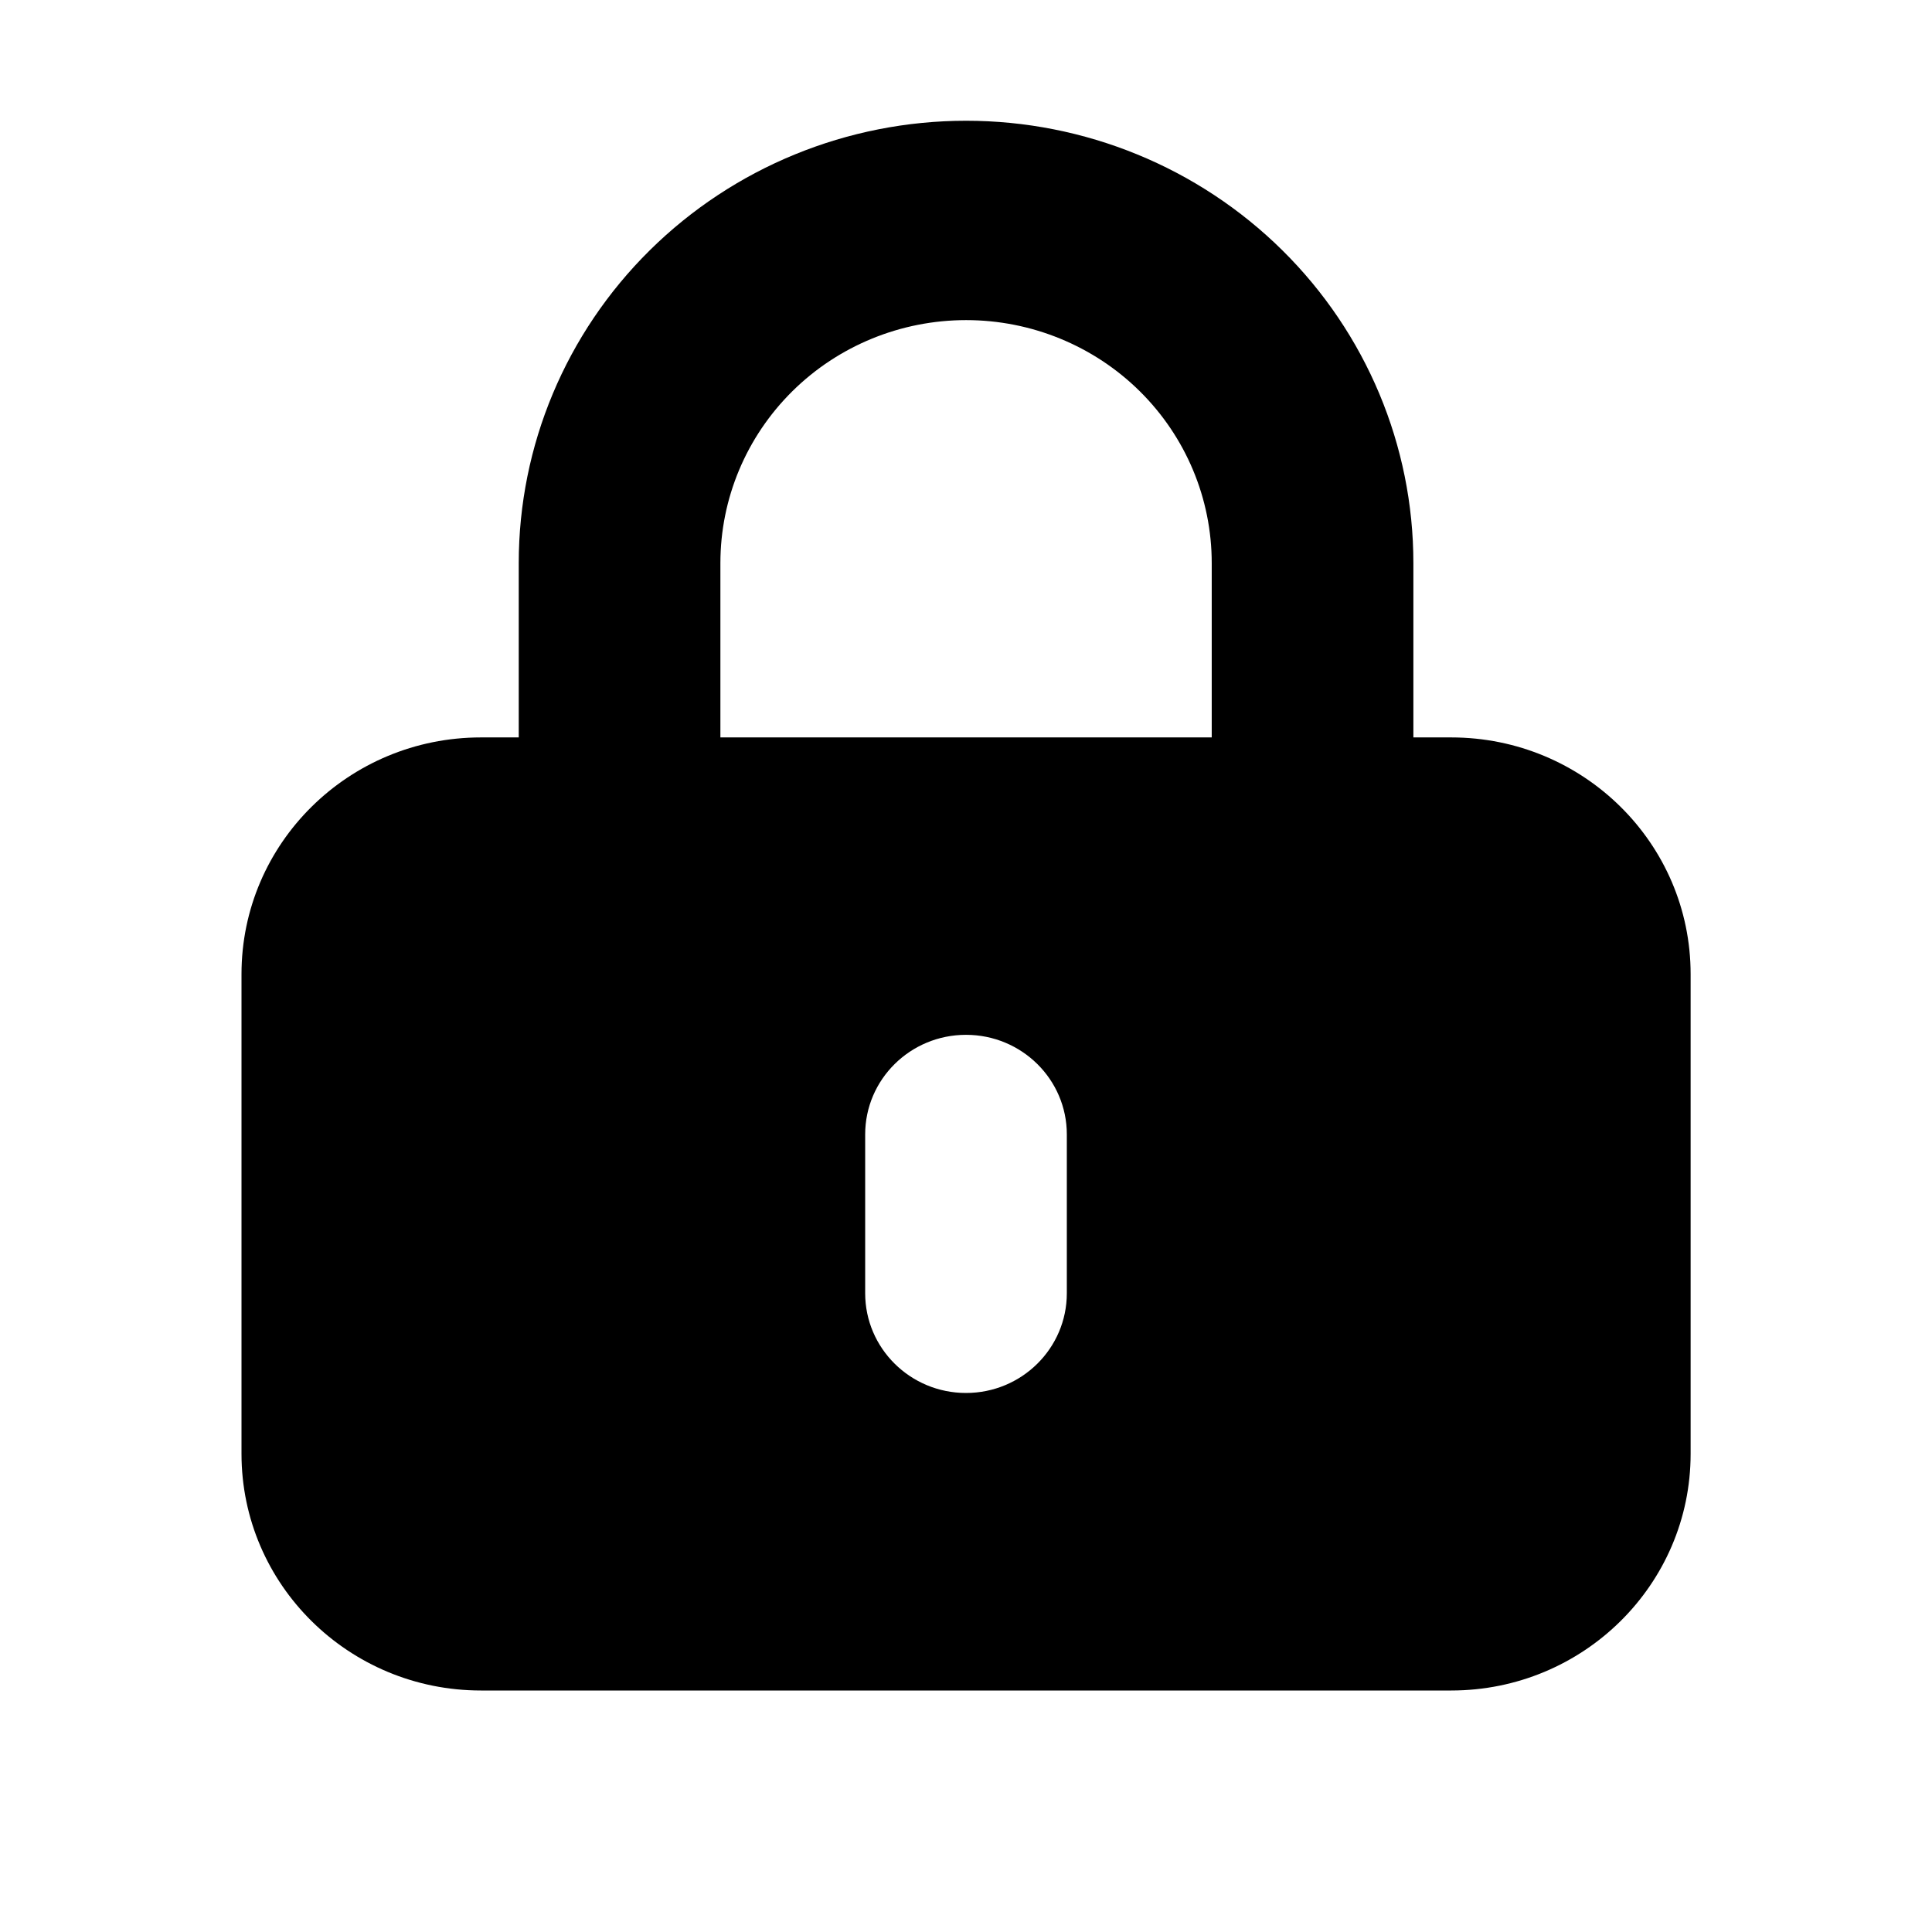 <svg width="16" height="16" viewBox="0 0 16 16" fill="none" xmlns="http://www.w3.org/2000/svg">
<path fill-rule="evenodd" clip-rule="evenodd" d="M6.562 3.24C6.943 2.863 7.461 2.651 8.001 2.651C8.54 2.651 9.058 2.863 9.439 3.24C9.821 3.618 10.035 4.129 10.035 4.663V6.107H5.966V4.663C5.966 4.129 6.18 3.618 6.562 3.24ZM11.705 4.663V6.107H12.018C13.113 6.107 14.001 6.984 14.001 8.067V12.04C14.001 13.122 13.113 14 12.018 14H3.983C2.888 14 2 13.122 2 12.04V8.067C2 6.984 2.888 6.107 3.983 6.107H4.296V4.663C4.296 3.691 4.686 2.76 5.381 2.073C6.076 1.386 7.018 1 8.001 1C8.983 1 9.925 1.386 10.62 2.073C11.315 2.76 11.705 3.691 11.705 4.663ZM8 8.57C7.539 8.57 7.165 8.939 7.165 9.395V10.71C7.165 11.166 7.539 11.536 8 11.536C8.461 11.536 8.835 11.166 8.835 10.71V9.395C8.835 8.939 8.461 8.57 8 8.57Z" fill="currentColor"/>
</svg>
